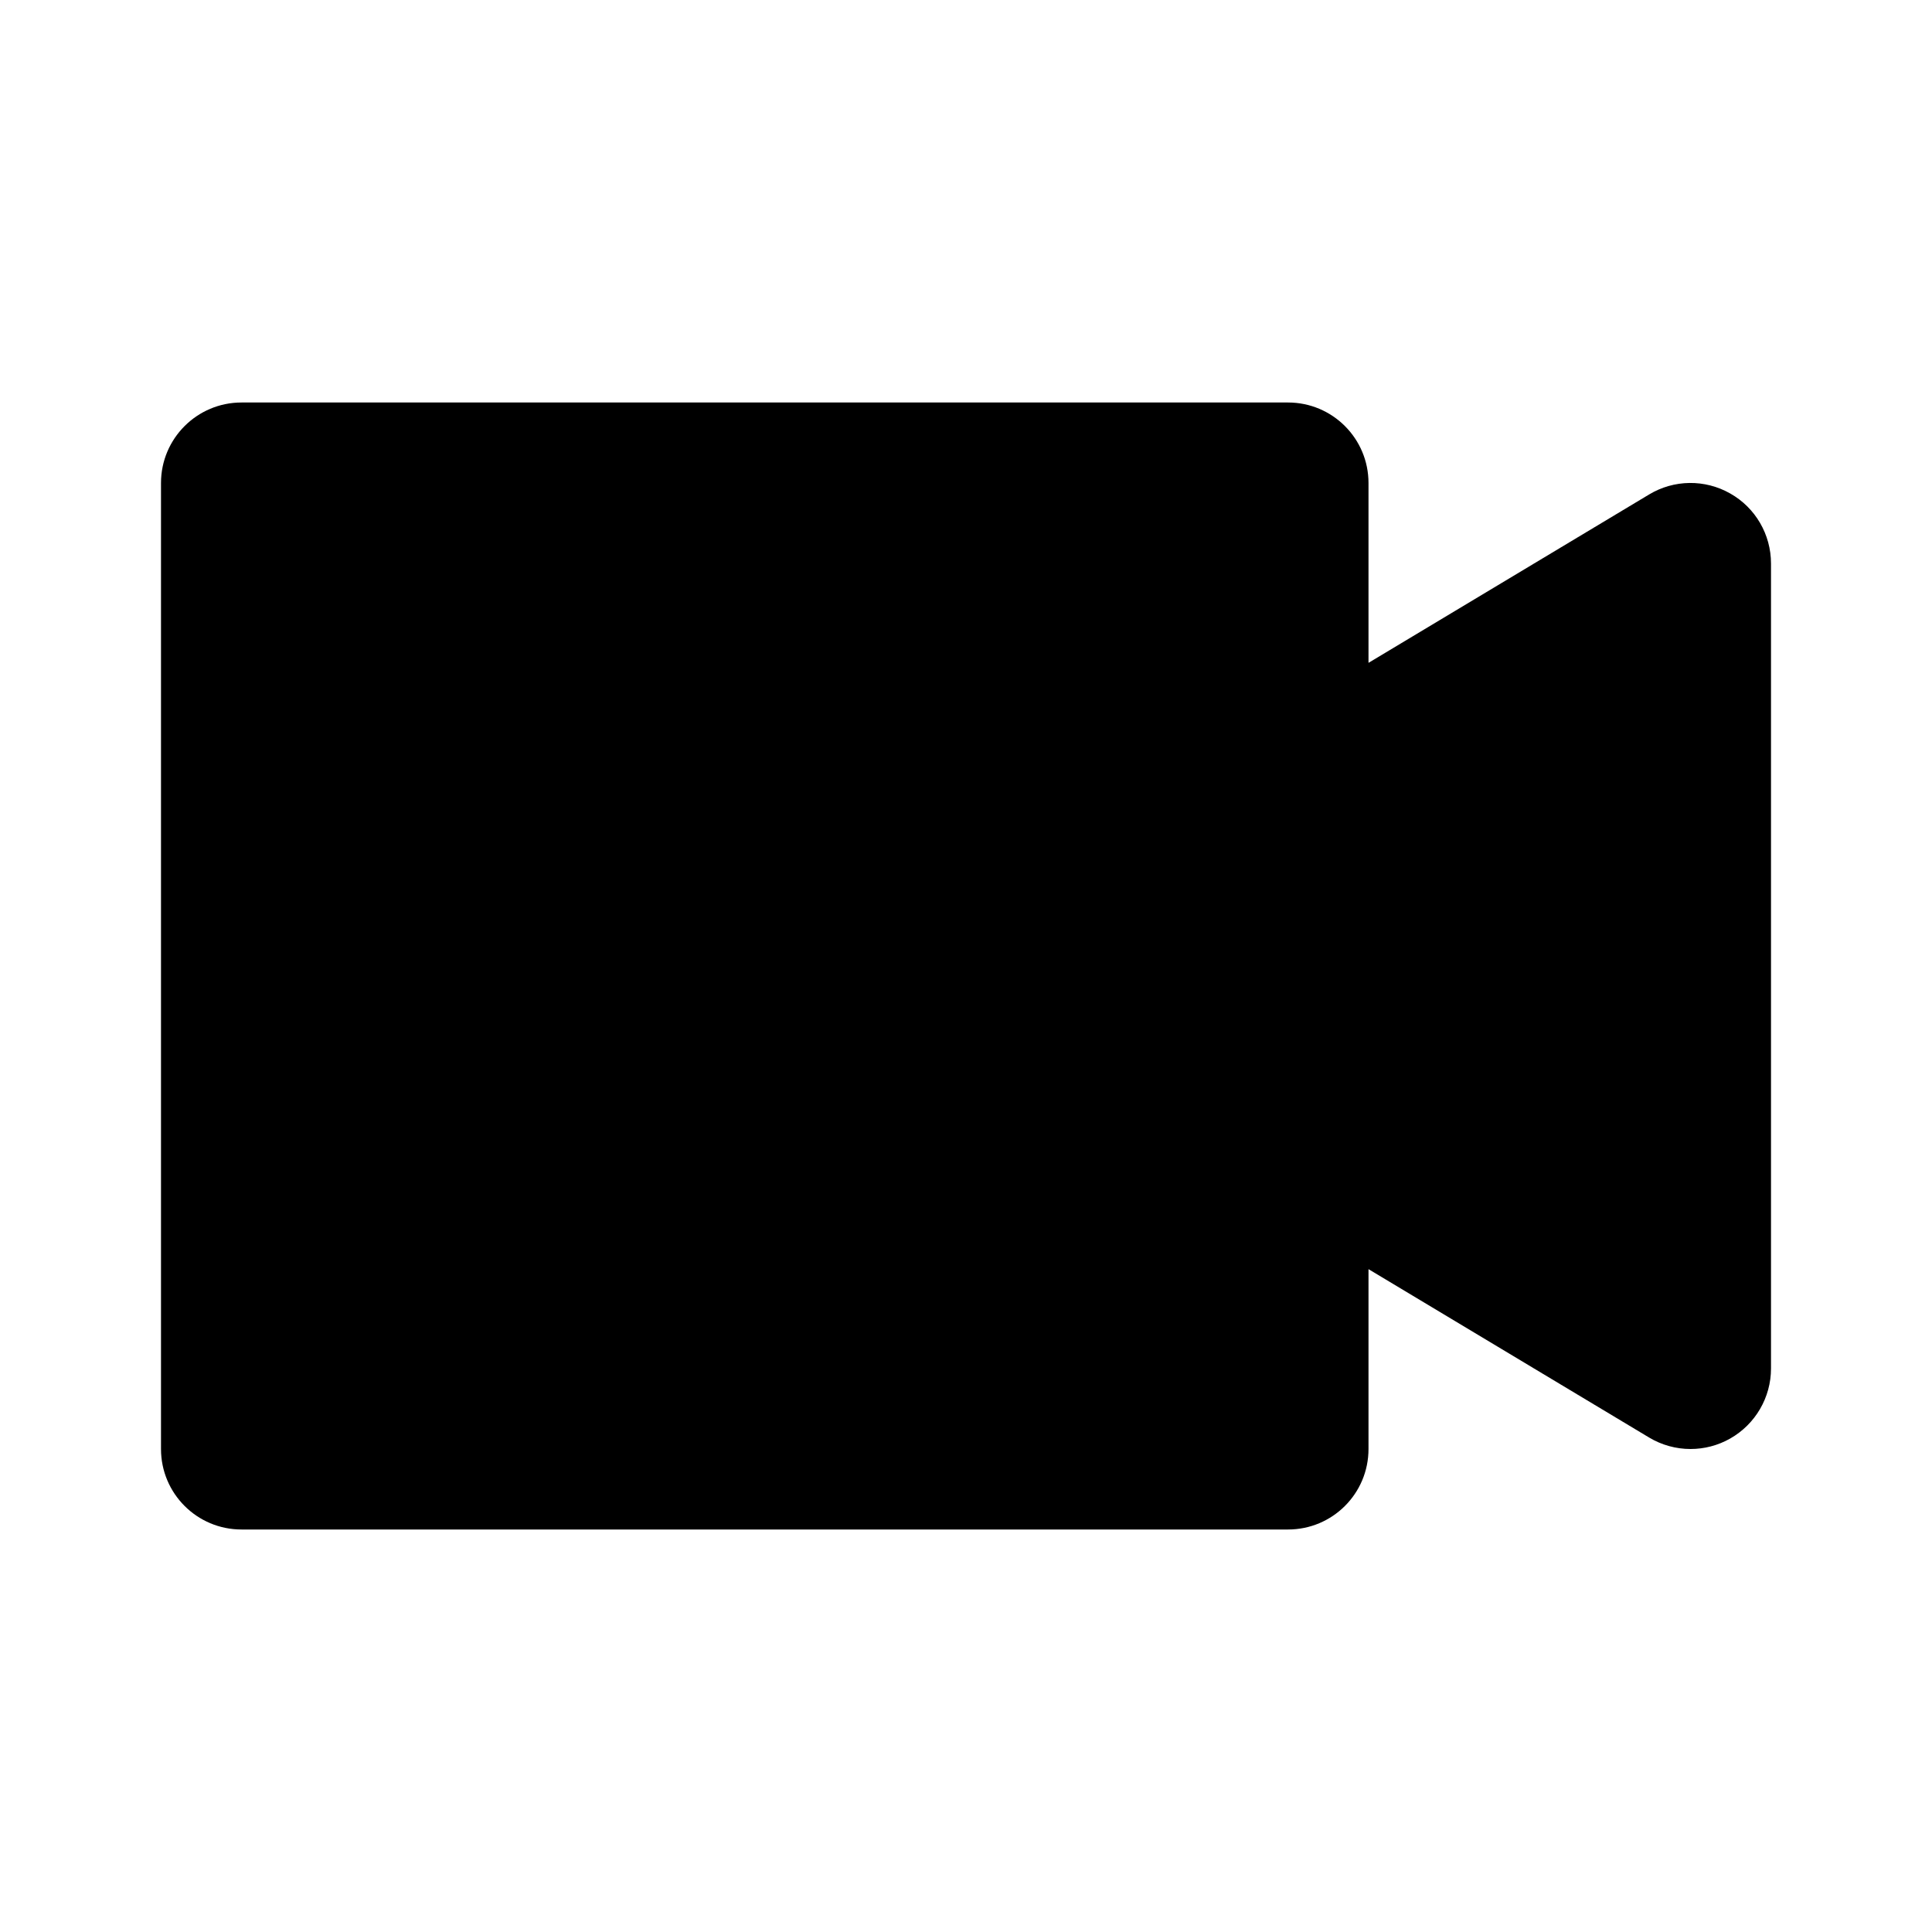 <svg width="24" height="24" viewBox="0 0 24 24" fill="none" xmlns="http://www.w3.org/2000/svg">
<path d="M21.493 6.13C21.18 5.952 20.795 5.956 20.485 6.143L17 8.234V6C17 5.448 16.553 5 16 5H3C2.448 5 2 5.448 2 6V18C2 18.553 2.448 19 3 19H16C16.553 19 17 18.553 17 18V15.766L20.485 17.857C20.643 17.952 20.822 18 21 18C21.17 18 21.34 17.957 21.493 17.87C21.806 17.692 22 17.36 22 17V7C22 6.64 21.807 6.307 21.493 6.13Z" fill="black"/>
</svg>
